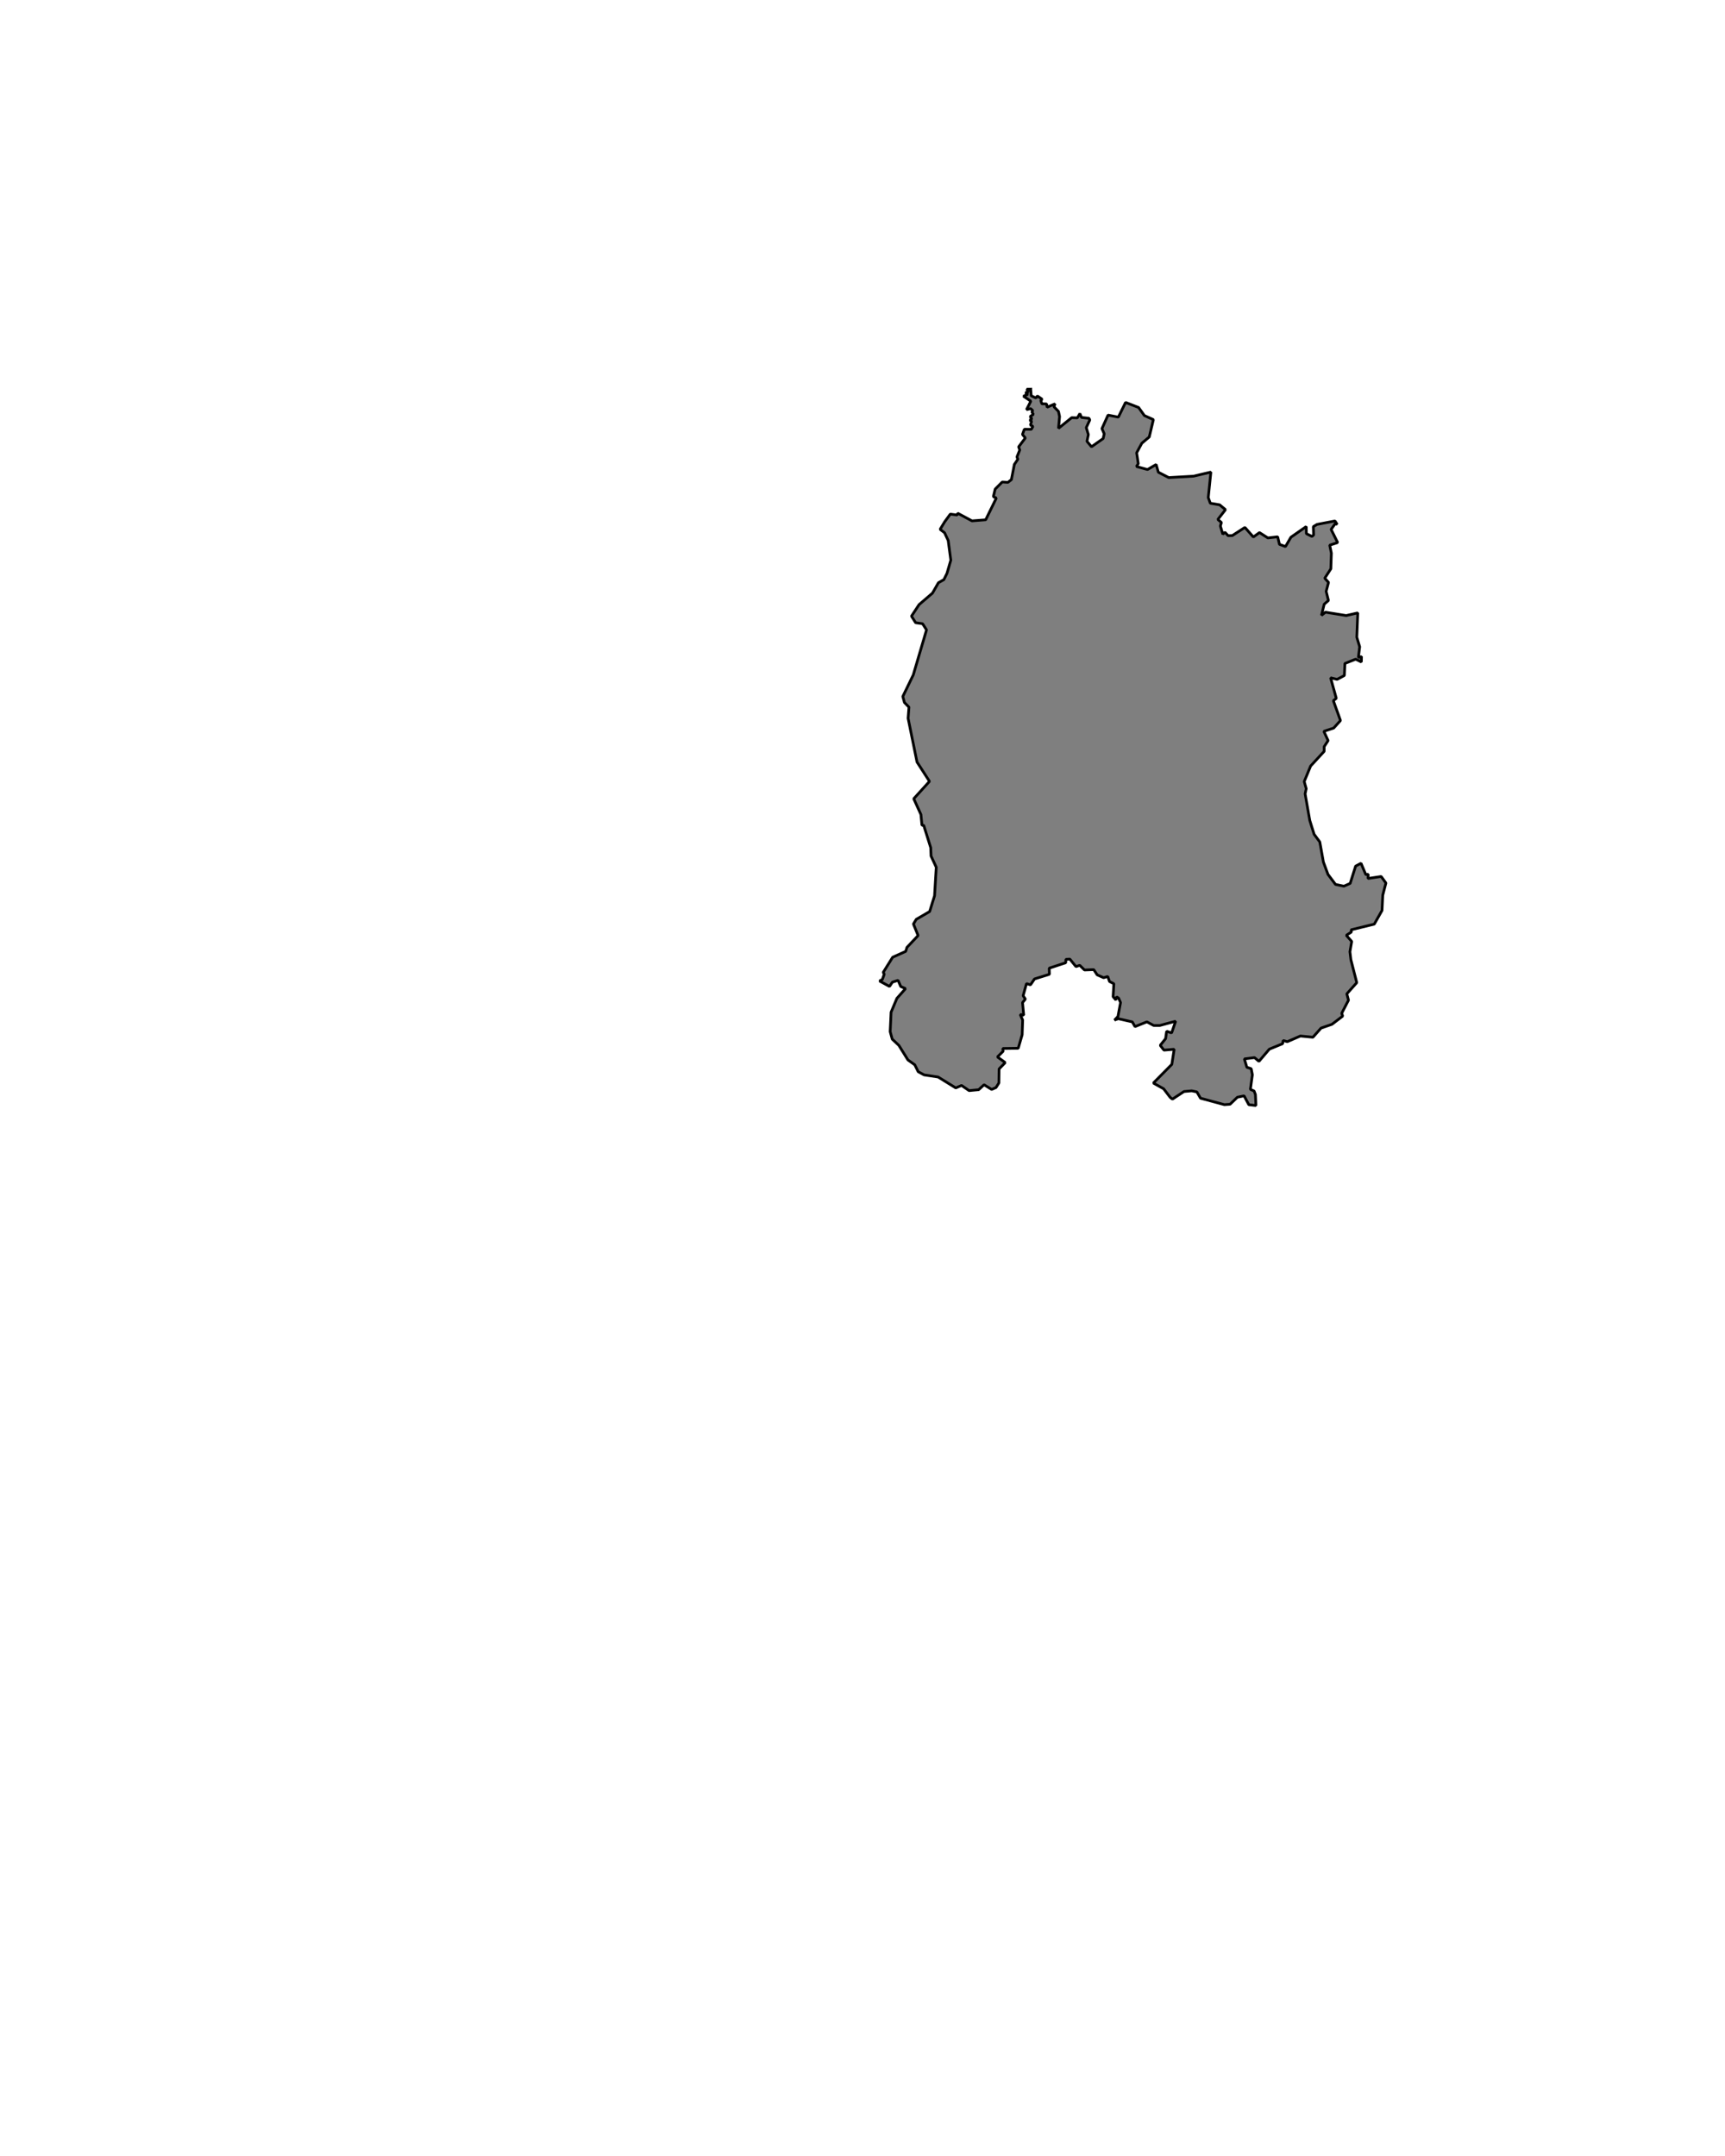 <?xml version="1.0" encoding="UTF-8" standalone="no"?>
<svg
   xmlns:dc="http://purl.org/dc/elements/1.1/"
   xmlns:cc="http://creativecommons.org/ns#"
   xmlns:rdf="http://www.w3.org/1999/02/22-rdf-syntax-ns#"
   xmlns:svg="http://www.w3.org/2000/svg"
   xmlns="http://www.w3.org/2000/svg"
   xmlns:sodipodi="http://sodipodi.sourceforge.net/DTD/sodipodi-0.dtd"
   xmlns:inkscape="http://www.inkscape.org/namespaces/inkscape"
   width="400.1"
   height="500"
   viewBox="0 0 1333.667 1666.669"
   version="1.2"
   id="svg3336"
   inkscape:version="0.48.4 r9939"
   sodipodi:docname="lugoTerraCha.svg">
  <sodipodi:namedview
     pagecolor="#ffffff"
     bordercolor="#666666"
     borderopacity="1"
     objecttolerance="10"
     gridtolerance="10"
     guidetolerance="10"
     inkscape:pageopacity="0.01960784"
     inkscape:pageshadow="2"
     inkscape:window-width="1873"
     inkscape:window-height="1056"
     id="namedview3434"
     showgrid="false"
     inkscape:zoom="1.543472"
     inkscape:cx="159.21587"
     inkscape:cy="233.59934"
     inkscape:window-x="47"
     inkscape:window-y="24"
     inkscape:window-maximized="1"
     inkscape:current-layer="svg3336" />
  <title
     id="title3338">BISBARRAS</title>
  <desc
     id="desc3340">Generated with Qt</desc>
  <defs
     id="defs3342" />
  <g
     style="font-size:32.5px;font-style:normal;font-weight:400;fill:none;stroke:#000000;stroke-width:1;stroke-linecap:square;stroke-linejoin:bevel;stroke-opacity:1;font-family:MS Shell Dlg 2"
     id="g3346"
     font-style="normal"
     font-weight="400"
     font-size="32.5"
     transform="translate(271.823,-1121.804)" />
  <g
     style="font-size:32.5px;font-style:normal;font-weight:400;fill:none;stroke:#000000;stroke-width:1;stroke-linecap:square;stroke-linejoin:bevel;stroke-opacity:1;font-family:MS Shell Dlg 2"
     id="g3348"
     font-style="normal"
     font-weight="400"
     font-size="32.5"
     transform="matrix(11.808,0,0,11.808,271.823,-1121.804)" />
  <g
     style="font-size:32.5px;font-style:normal;font-weight:400;fill:#ffffff;fill-opacity:1;fill-rule:evenodd;stroke:none;font-family:MS Shell Dlg 2"
     id="g3350"
     font-style="normal"
     font-weight="400"
     font-size="32.5"
     transform="matrix(1,0,0,1,271.823,-1121.804)" />
  <g
     style="font-size:32.5px;font-style:normal;font-weight:400;fill:none;stroke:#000000;stroke-width:1;stroke-linecap:square;stroke-linejoin:bevel;stroke-opacity:1;font-family:MS Shell Dlg 2"
     id="g3354"
     font-style="normal"
     font-weight="400"
     font-size="32.5"
     transform="matrix(11.808,0,0,11.808,271.823,-1121.804)" />
  <g
     style="font-size:32.5px;font-style:normal;font-weight:400;fill:none;stroke:#000000;stroke-width:1;stroke-linecap:square;stroke-linejoin:bevel;stroke-opacity:1;font-family:MS Shell Dlg 2"
     id="g3356"
     font-style="normal"
     font-weight="400"
     font-size="32.5"
     transform="matrix(11.808,0,0,11.808,271.823,-1121.804)" />
  <g
     style="font-size:32.5px;font-style:normal;font-weight:400;fill:none;stroke:#000000;stroke-width:1;stroke-linecap:square;stroke-linejoin:bevel;stroke-opacity:1;font-family:MS Shell Dlg 2"
     id="g3358"
     font-style="normal"
     font-weight="400"
     font-size="32.5"
     transform="matrix(11.808,0,0,11.808,306.939,-1058.873)" />
  <g
     style="font-size:32.5px;font-style:normal;font-weight:400;fill:none;stroke:#000000;stroke-width:1;stroke-linecap:square;stroke-linejoin:bevel;stroke-opacity:1;font-family:MS Shell Dlg 2"
     id="g3360"
     font-style="normal"
     font-weight="400"
     font-size="32.5"
     transform="matrix(11.808,0,0,11.808,306.939,-1058.873)" />
  <g
     style="font-size:32.5px;font-style:normal;font-weight:400;fill:#ffffff;fill-opacity:1;fill-rule:evenodd;stroke:none;font-family:MS Shell Dlg 2"
     id="g3362"
     font-style="normal"
     font-weight="400"
     font-size="32.5"
     transform="matrix(11.808,0,0,11.808,306.939,-1058.873)" />
  <g
     style="font-size:32.5px;font-style:normal;font-weight:400;fill:none;stroke:#000000;stroke-width:1;stroke-linecap:square;stroke-linejoin:bevel;stroke-opacity:1;font-family:MS Shell Dlg 2"
     id="g3366"
     font-style="normal"
     font-weight="400"
     font-size="32.5"
     transform="matrix(11.808,0,0,11.808,306.939,-1058.873)" />
  <g
     style="font-size:32.5px;font-style:normal;font-weight:400;fill:#000000;fill-opacity:0;fill-rule:evenodd;stroke:none;font-family:MS Shell Dlg 2"
     id="g3368"
     font-style="normal"
     font-weight="400"
     font-size="32.5"
     transform="matrix(1,0,0,1,306.939,-1058.873)">
    <path
       style="fill-rule:evenodd"
       inkscape:connector-curvature="0"
       id="path3370"
       d="m 0,0 3438,0 0,2354 L 0,2354 0,0"
       vector-effect="non-scaling-stroke" />
  </g>
  <path
     vector-effect="none"
     d="m 796.87,300.815 0.385,5.09 3.706,1.738 1.04,-1.577 3.753,2.554 -1.107,0.908 0.857,2.613 3.652,0.087 0.412,2.554 6.17,-2.649 -0.938,2.205 3.544,3.669 0.851,3.96 -0.824,9.125 10.187,-8.243 4.374,0.159 1.964,-3.317 1.249,2.989 5.765,0.645 0.662,1.275 -2.734,5.961 1.627,5.353 -1.094,5.215 3.51,4.206 8.985,-6.322 0.851,-3.679 -1.762,-4.027 4.719,-10.441 7.966,1.564 5.583,-11.37 10.065,3.912 4.509,6.268 6.926,3.103 -3.186,13.424 -5.752,4.849 -4.01,7.396 1.256,8.381 -1.418,2.216 8.58,2.332 6.67,-3.906 1.688,5.973 8.033,4.15 19.199,-1.092 13.38,-3.152 -2.005,19.695 1.546,4.367 7.25,1.237 4.509,3.739 -5.914,7.588 2.761,2.314 -0.81,2.701 1.897,6.38 1.64,-1.522 2.464,2.647 3.2,-0.043 9.788,-6.334 6.528,7.413 4.732,-3.428 6.467,4.131 7.601,-0.869 1.357,5.827 4.671,1.736 4.192,-7.209 11.874,-8.289 0.074,5.499 4.341,2.171 1.262,-1.09 -0.209,-6.512 2.869,-1.704 13.886,-2.661 1.728,2.736 -1.532,-0.745 -3.2,4.558 5.07,10.167 -6.157,1.971 1.276,6.223 -0.412,12.112 -4.698,7.23 2.916,3.232 -1.829,6.934 1.755,7.056 -3.281,2.888 -2.1,8.613 3.085,-2.451 16.026,2.601 8.965,-2.074 -0.749,18.856 2.221,7.37 -1.026,8.35 2.417,-0.856 -0.095,4.247 -4.395,-2.178 -8.344,3.302 -0.412,9.336 -5.61,2.966 -5.036,-1.24 4.422,15.905 -2.282,1.801 5.522,15.371 -5.279,5.815 -7.588,2.514 3.288,7.165 -3.038,4.665 -0.014,3.651 -10.47,11.364 -4.935,11.973 1.539,5.493 -0.851,3.993 3.598,20.569 3.348,10.699 4.395,5.911 2.788,15.542 3.51,9.507 5.853,7.802 6.494,1.37 4.854,-2.158 4.206,-13.364 4.179,-2.185 3.699,8.781 1.877,-0.322 -0.216,3.302 10.214,-1.555 3.672,5.048 -2.457,9.459 -0.553,11.774 -5.988,10.555 -17.815,4.363 0.068,1.774 -3.888,2.5 4.179,4.733 -1.37,7.939 0.749,6.233 4.543,17.706 -7.716,8.651 1.316,4.877 -5.259,10.179 0.756,2.171 -8.276,6.315 -8.431,2.911 -6.285,7.082 -9.694,-0.952 -10.139,4.391 -3.186,-0.938 -0.446,2.507 -10.234,4.199 -8.033,9.425 -3.443,-2.897 -7.864,1 1.978,6.528 3.328,1.041 0.898,4.713 -1.526,11.274 2.869,1.26 1.013,2.726 0.398,8.5 -5.509,-0.637 -3.638,-6.843 -5.178,1.062 -5.65,5.425 -4.401,0.329 -18.463,-4.987 -2.829,-4.87 -3.969,-0.836 -5.967,0.534 -8.931,5.884 -1.728,-1.336 -5.103,-6.678 -7.932,-4.418 14.257,-14.412 1.85,-11.706 -7.925,0.671 -2.876,-3.706 4.138,-5.158 0.83,-5.74 3.841,1.301 3.112,-9.041 -12.246,3.295 -4.752,-0.021 -5.232,-2.795 -9.188,3.671 -2.072,-3.63 -10.902,-2.486 -2.896,1.137 2.687,-2.849 2.005,-10.761 -1.478,-3.411 -1.654,-1.007 -0.405,2.425 -2.221,-2.514 0.581,-10.048 -3.355,-1.706 -1.35,-3.897 -3.2,0.959 -4.995,-2.219 -2.633,-4.034 -7.169,0.281 -3.659,-3.617 -2.923,1.007 -4.752,-5.822 -3.024,0.192 -0.162,2.658 -12.759,4.185 0.182,4.733 -11.53,3.589 -3.126,4.562 -3.085,-0.979 -2.592,9.411 1.742,2.575 -2.201,2.719 0.905,9.733 -2.707,-0.589 1.904,4.363 -0.392,11.316 -3.038,10.487 -11.942,0.158 0.25,2.164 -4.388,4.363 6.042,4.37 -4.779,4.925 -0.128,10.836 -2.241,3.528 -3.369,1.486 -5.859,-3.644 -4.179,3.836 -7.378,0.712 -5.846,-4.007 -4.482,1.911 -13.65,-8.432 -10.794,-1.617 -4.597,-2.48 -2.666,-5.343 -5.272,-3.754 -7.027,-11.274 -5.124,-4.815 -1.573,-5.788 0.695,-15.014 4.489,-10.706 6.697,-7.555 -3.713,-1.596 -2.079,-4.788 -4.374,1.411 -2.234,3.315 -7.73,-4.226 2.16,-1.11 1.492,-4.11 -0.776,-1.445 7.277,-11.685 10.085,-4.528 0.986,-3.117 8.621,-9.11 -3.632,-8.939 2.201,-3.61 10.349,-6.021 3.787,-12.206 1.323,-22.001 -4.03,-8.706 -0.257,-6.446 -5.428,-17.323 -1.343,0 -0.81,-8.329 -5.542,-12.192 12.171,-13.398 -9.653,-14.98 -6.879,-33.782 0.662,-8.631 -3.497,-3.569 -1.269,-4.651 8.081,-16.651 10.268,-34.851 -3.065,-4.761 -5.36,-0.76 -3.207,-5.096 5.839,-8.887 10.389,-8.918 4.604,-8.032 4.199,-2.378 2.403,-4.852 2.97,-10.199 -2.025,-15.222 -2.828,-6.008 -3.423,-2.605 3.578,-5.882 4.314,-5.895 5.205,0.72 0.54,-1.383 11.004,5.898 10.612,-0.831 8.216,-16.788 -2.295,-1.109 1.411,-5.854 5.454,-5.463 4.408,0.27 2.68,-2.112 2.275,-11.74 2.68,-3.96 -0.641,-1.899 2.153,-5.303 -0.884,-2.436 5.184,-6.868 -2.221,-2.72 1.451,-3.982 5.387,0.036 1.283,-2.263 -1.951,-1.013 0.878,-2.861 -1.364,-1.016 1.607,-0.912 -1.37,-1.842 2.531,-1.665 -1.242,-1.922 0.878,-0.823 -1.708,-1.689 -3.274,0.805 3.369,-6.572 -5.731,-3.853 3.456,-1.423 -1.924,-1.359 2.275,-0.522 -1.195,-2.133 3.024,-6.9e-4"
     id="path3402"
     inkscape:connector-curvature="0"
     style="font-size:medium;font-style:normal;font-weight:400;fill:#777777;fill-opacity:0.941;fill-rule:evenodd;stroke:#000000;stroke-width:2.088;stroke-linecap:square;stroke-linejoin:bevel;stroke-opacity:1;font-family:MS Shell Dlg 2" />
  <g
     style="font-size:32.5px;font-style:normal;font-weight:400;fill:none;stroke:#000000;stroke-width:1;stroke-linecap:square;stroke-linejoin:bevel;stroke-opacity:1;font-family:MS Shell Dlg 2"
     id="g3412"
     font-style="normal"
     font-weight="400"
     font-size="32.5"
     transform="matrix(11.808,0,0,11.808,306.939,-1058.873)" />
  <g
     style="font-size:32.5px;font-style:normal;font-weight:400;fill:none;stroke:#000000;stroke-width:1;stroke-linecap:square;stroke-linejoin:bevel;stroke-opacity:1;font-family:MS Shell Dlg 2"
     id="g3414"
     font-style="normal"
     font-weight="400"
     font-size="32.5"
     transform="matrix(11.808,0,0,11.808,306.939,-1058.873)" />
  <g
     style="font-size:32.5px;font-style:normal;font-weight:400;fill:none;stroke:#000000;stroke-width:1;stroke-linecap:square;stroke-linejoin:bevel;stroke-opacity:1;font-family:MS Shell Dlg 2"
     id="g3416"
     font-style="normal"
     font-weight="400"
     font-size="32.5"
     transform="matrix(11.808,0,0,11.808,306.939,-1058.873)" />
  <g
     style="font-size:32.5px;font-style:normal;font-weight:400;fill:none;stroke:#000000;stroke-width:1;stroke-linecap:square;stroke-linejoin:bevel;stroke-opacity:1;font-family:MS Shell Dlg 2"
     id="g3418"
     font-style="normal"
     font-weight="400"
     font-size="32.5"
     transform="translate(271.823,-1121.804)" />
  <g
     style="font-size:32.5px;font-style:normal;font-weight:400;fill:none;stroke:#000000;stroke-width:1;stroke-linecap:square;stroke-linejoin:bevel;stroke-opacity:1;font-family:MS Shell Dlg 2"
     id="g3420"
     font-style="normal"
     font-weight="400"
     font-size="32.5"
     transform="matrix(11.808,0,0,11.808,306.939,-1058.873)" />
  <g
     style="font-size:32.5px;font-style:normal;font-weight:400;fill:none;stroke:#000000;stroke-width:1;stroke-linecap:square;stroke-linejoin:bevel;stroke-opacity:1;font-family:MS Shell Dlg 2"
     id="g3422"
     font-style="normal"
     font-weight="400"
     font-size="32.5"
     transform="matrix(11.808,0,0,11.808,306.939,-1058.873)" />
  <g
     style="font-size:32.5px;font-style:normal;font-weight:400;fill:none;stroke:#000000;stroke-width:1;stroke-linecap:square;stroke-linejoin:bevel;stroke-opacity:1;font-family:MS Shell Dlg 2"
     id="g3424"
     font-style="normal"
     font-weight="400"
     font-size="32.5"
     transform="matrix(11.808,0,0,11.808,306.939,-1058.873)" />
  <g
     style="font-size:32.5px;font-style:normal;font-weight:400;fill:none;stroke:#000000;stroke-width:1;stroke-linecap:square;stroke-linejoin:bevel;stroke-opacity:1;font-family:MS Shell Dlg 2"
     id="g3426"
     font-style="normal"
     font-weight="400"
     font-size="32.5"
     transform="matrix(11.808,0,0,11.808,306.939,-1058.873)" />
  <g
     style="font-size:32.5px;font-style:normal;font-weight:400;fill:none;stroke:#000000;stroke-width:1;stroke-linecap:square;stroke-linejoin:bevel;stroke-opacity:1;font-family:MS Shell Dlg 2"
     id="g3428"
     font-style="normal"
     font-weight="400"
     font-size="32.5"
     transform="matrix(11.808,0,0,11.808,271.823,-1121.804)" />
  <g
     style="font-size:32.5px;font-style:normal;font-weight:400;fill:none;stroke:#000000;stroke-width:1;stroke-linecap:square;stroke-linejoin:bevel;stroke-opacity:1;font-family:MS Shell Dlg 2"
     id="g3430"
     font-style="normal"
     font-weight="400"
     font-size="32.5"
     transform="matrix(11.808,0,0,11.808,271.823,-1121.804)" />
  <g
     style="font-size:32.5px;font-style:normal;font-weight:400;fill:none;stroke:#000000;stroke-width:1;stroke-linecap:square;stroke-linejoin:bevel;stroke-opacity:1;font-family:MS Shell Dlg 2"
     id="g3432"
     font-style="normal"
     font-weight="400"
     font-size="32.5"
     transform="translate(271.823,-1121.804)" />
</svg>
